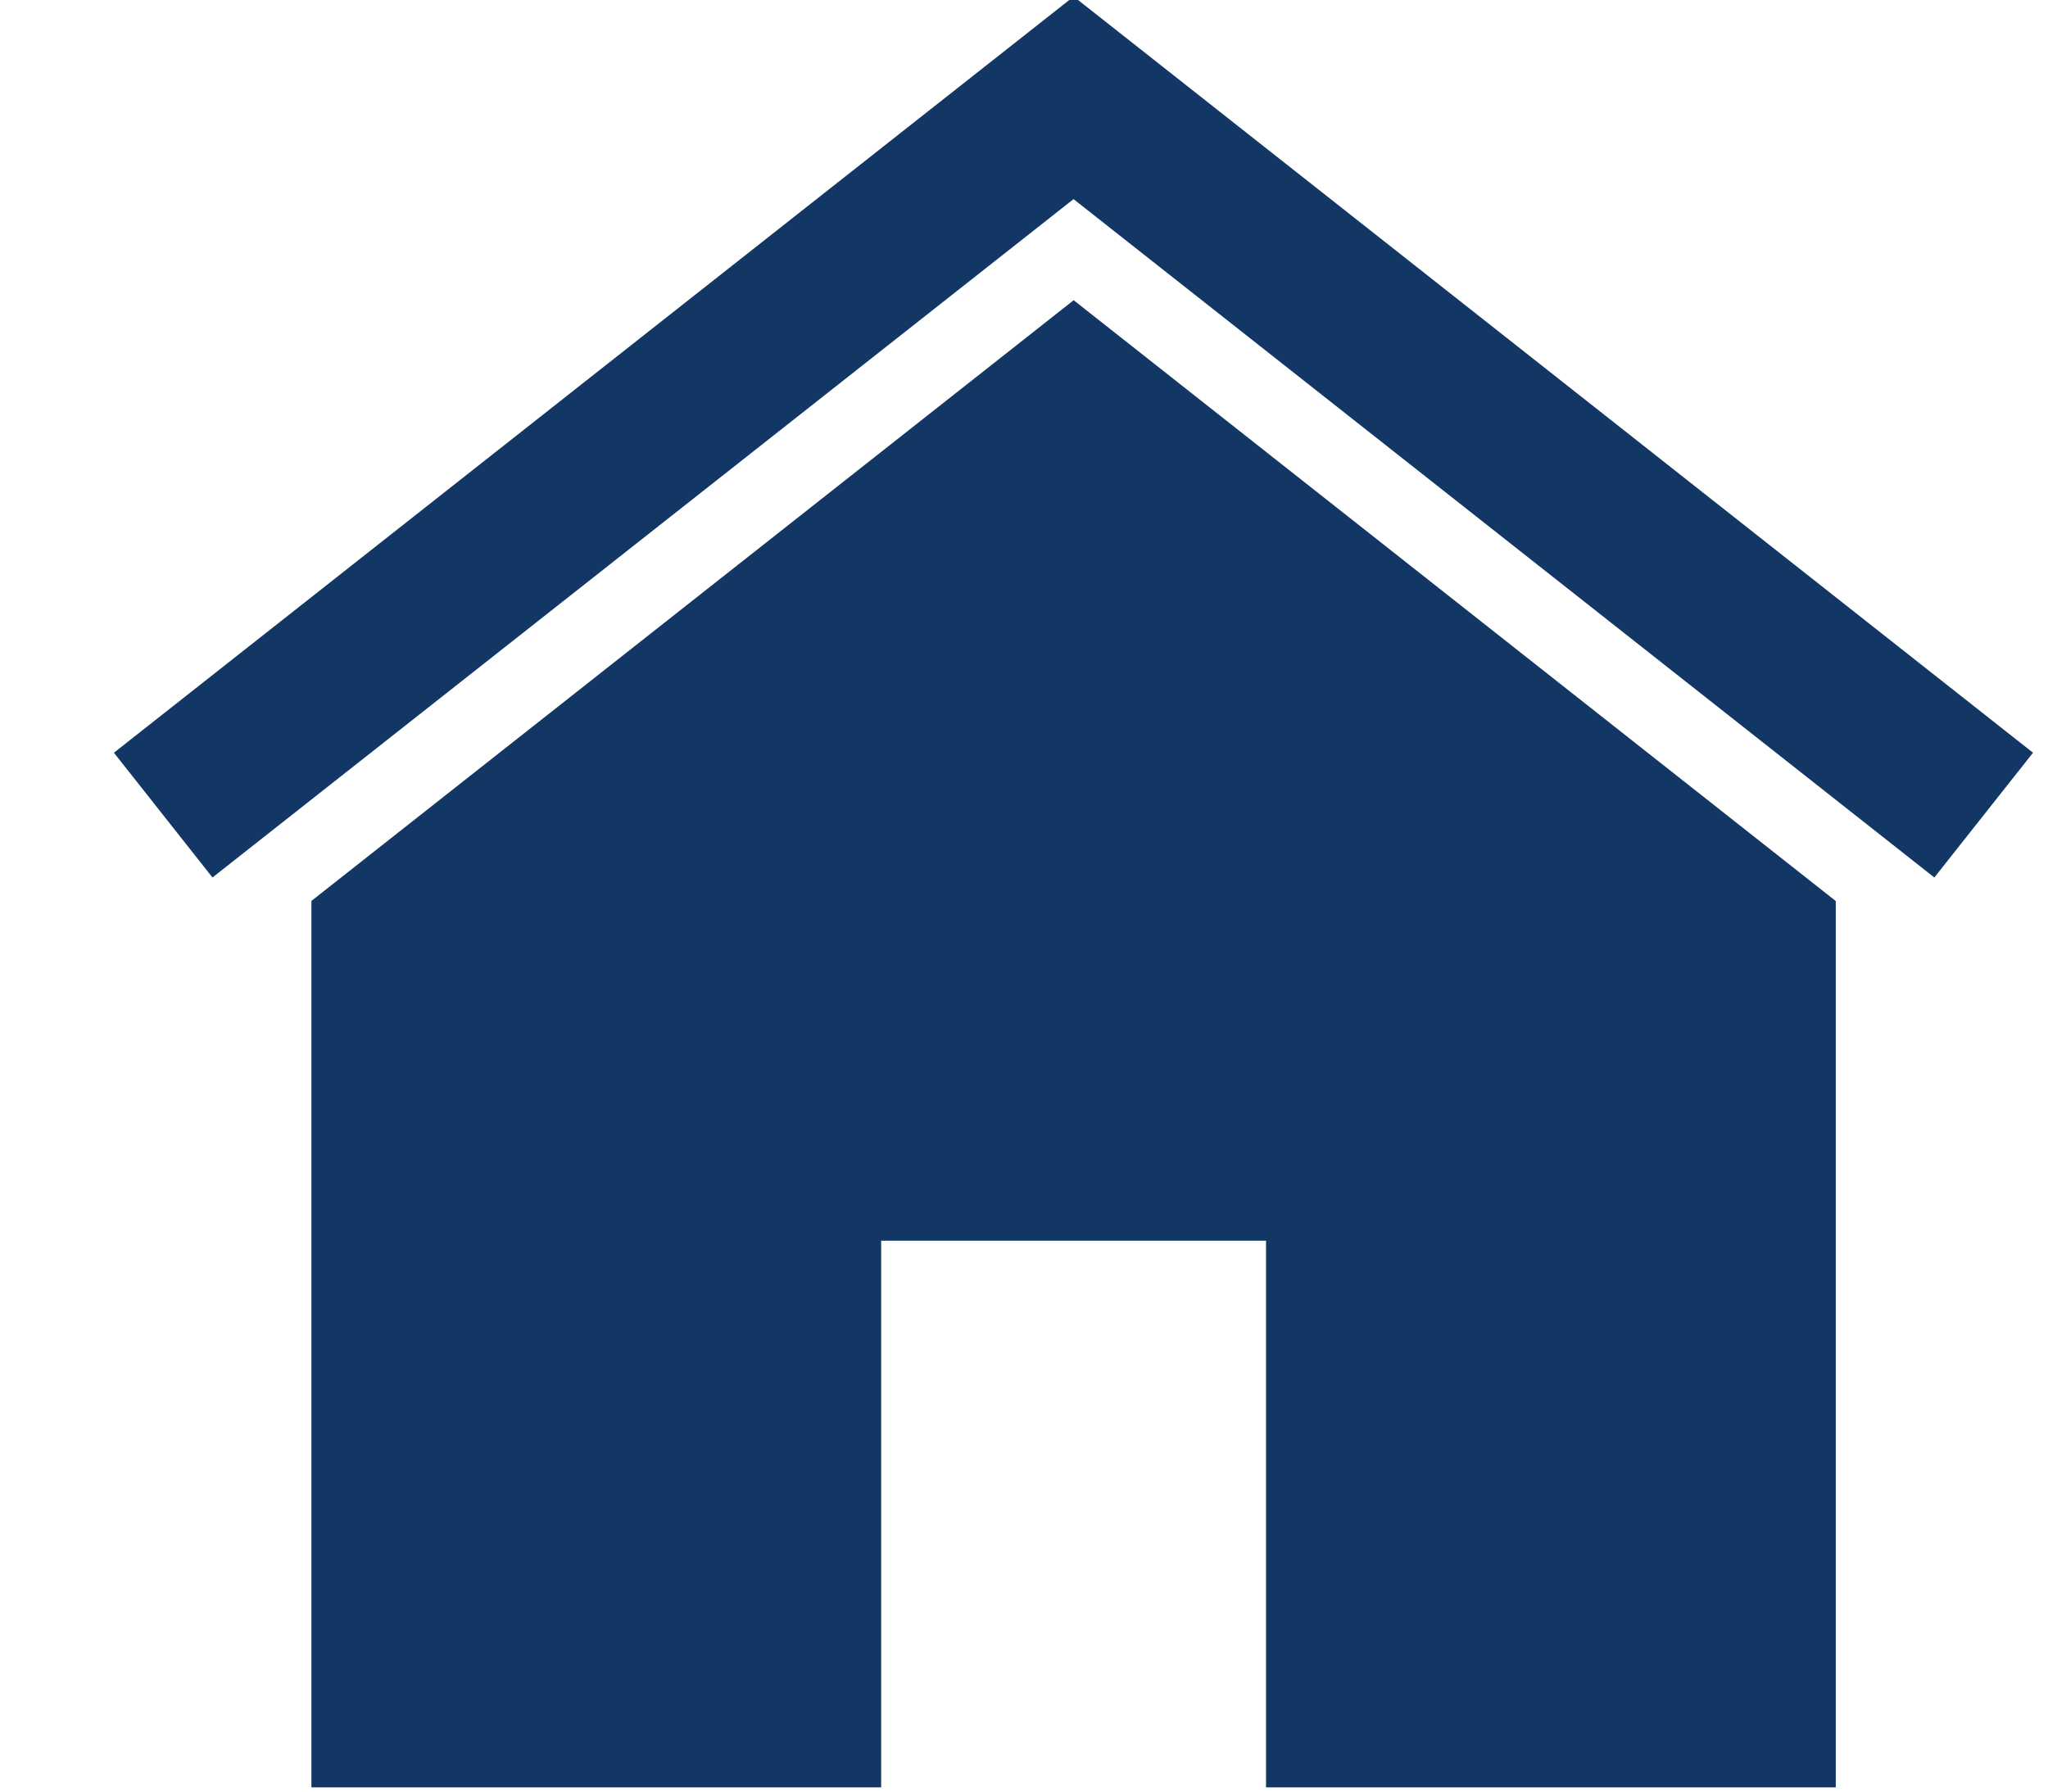 <svg xmlns="http://www.w3.org/2000/svg" width="16" height="14" viewBox="0 0 16 14">
    <g fill="#123764" fill-rule="evenodd">
        <path d="M8.388-.027L.89 5.882l.77.975 6.727-5.301 6.725 5.301.771-.975z"/>
        <path d="M2.433 7.04v6.927h4.451V9.695h3.007v4.272h4.451V7.041L8.388 2.346z"/>
    </g>
</svg>

